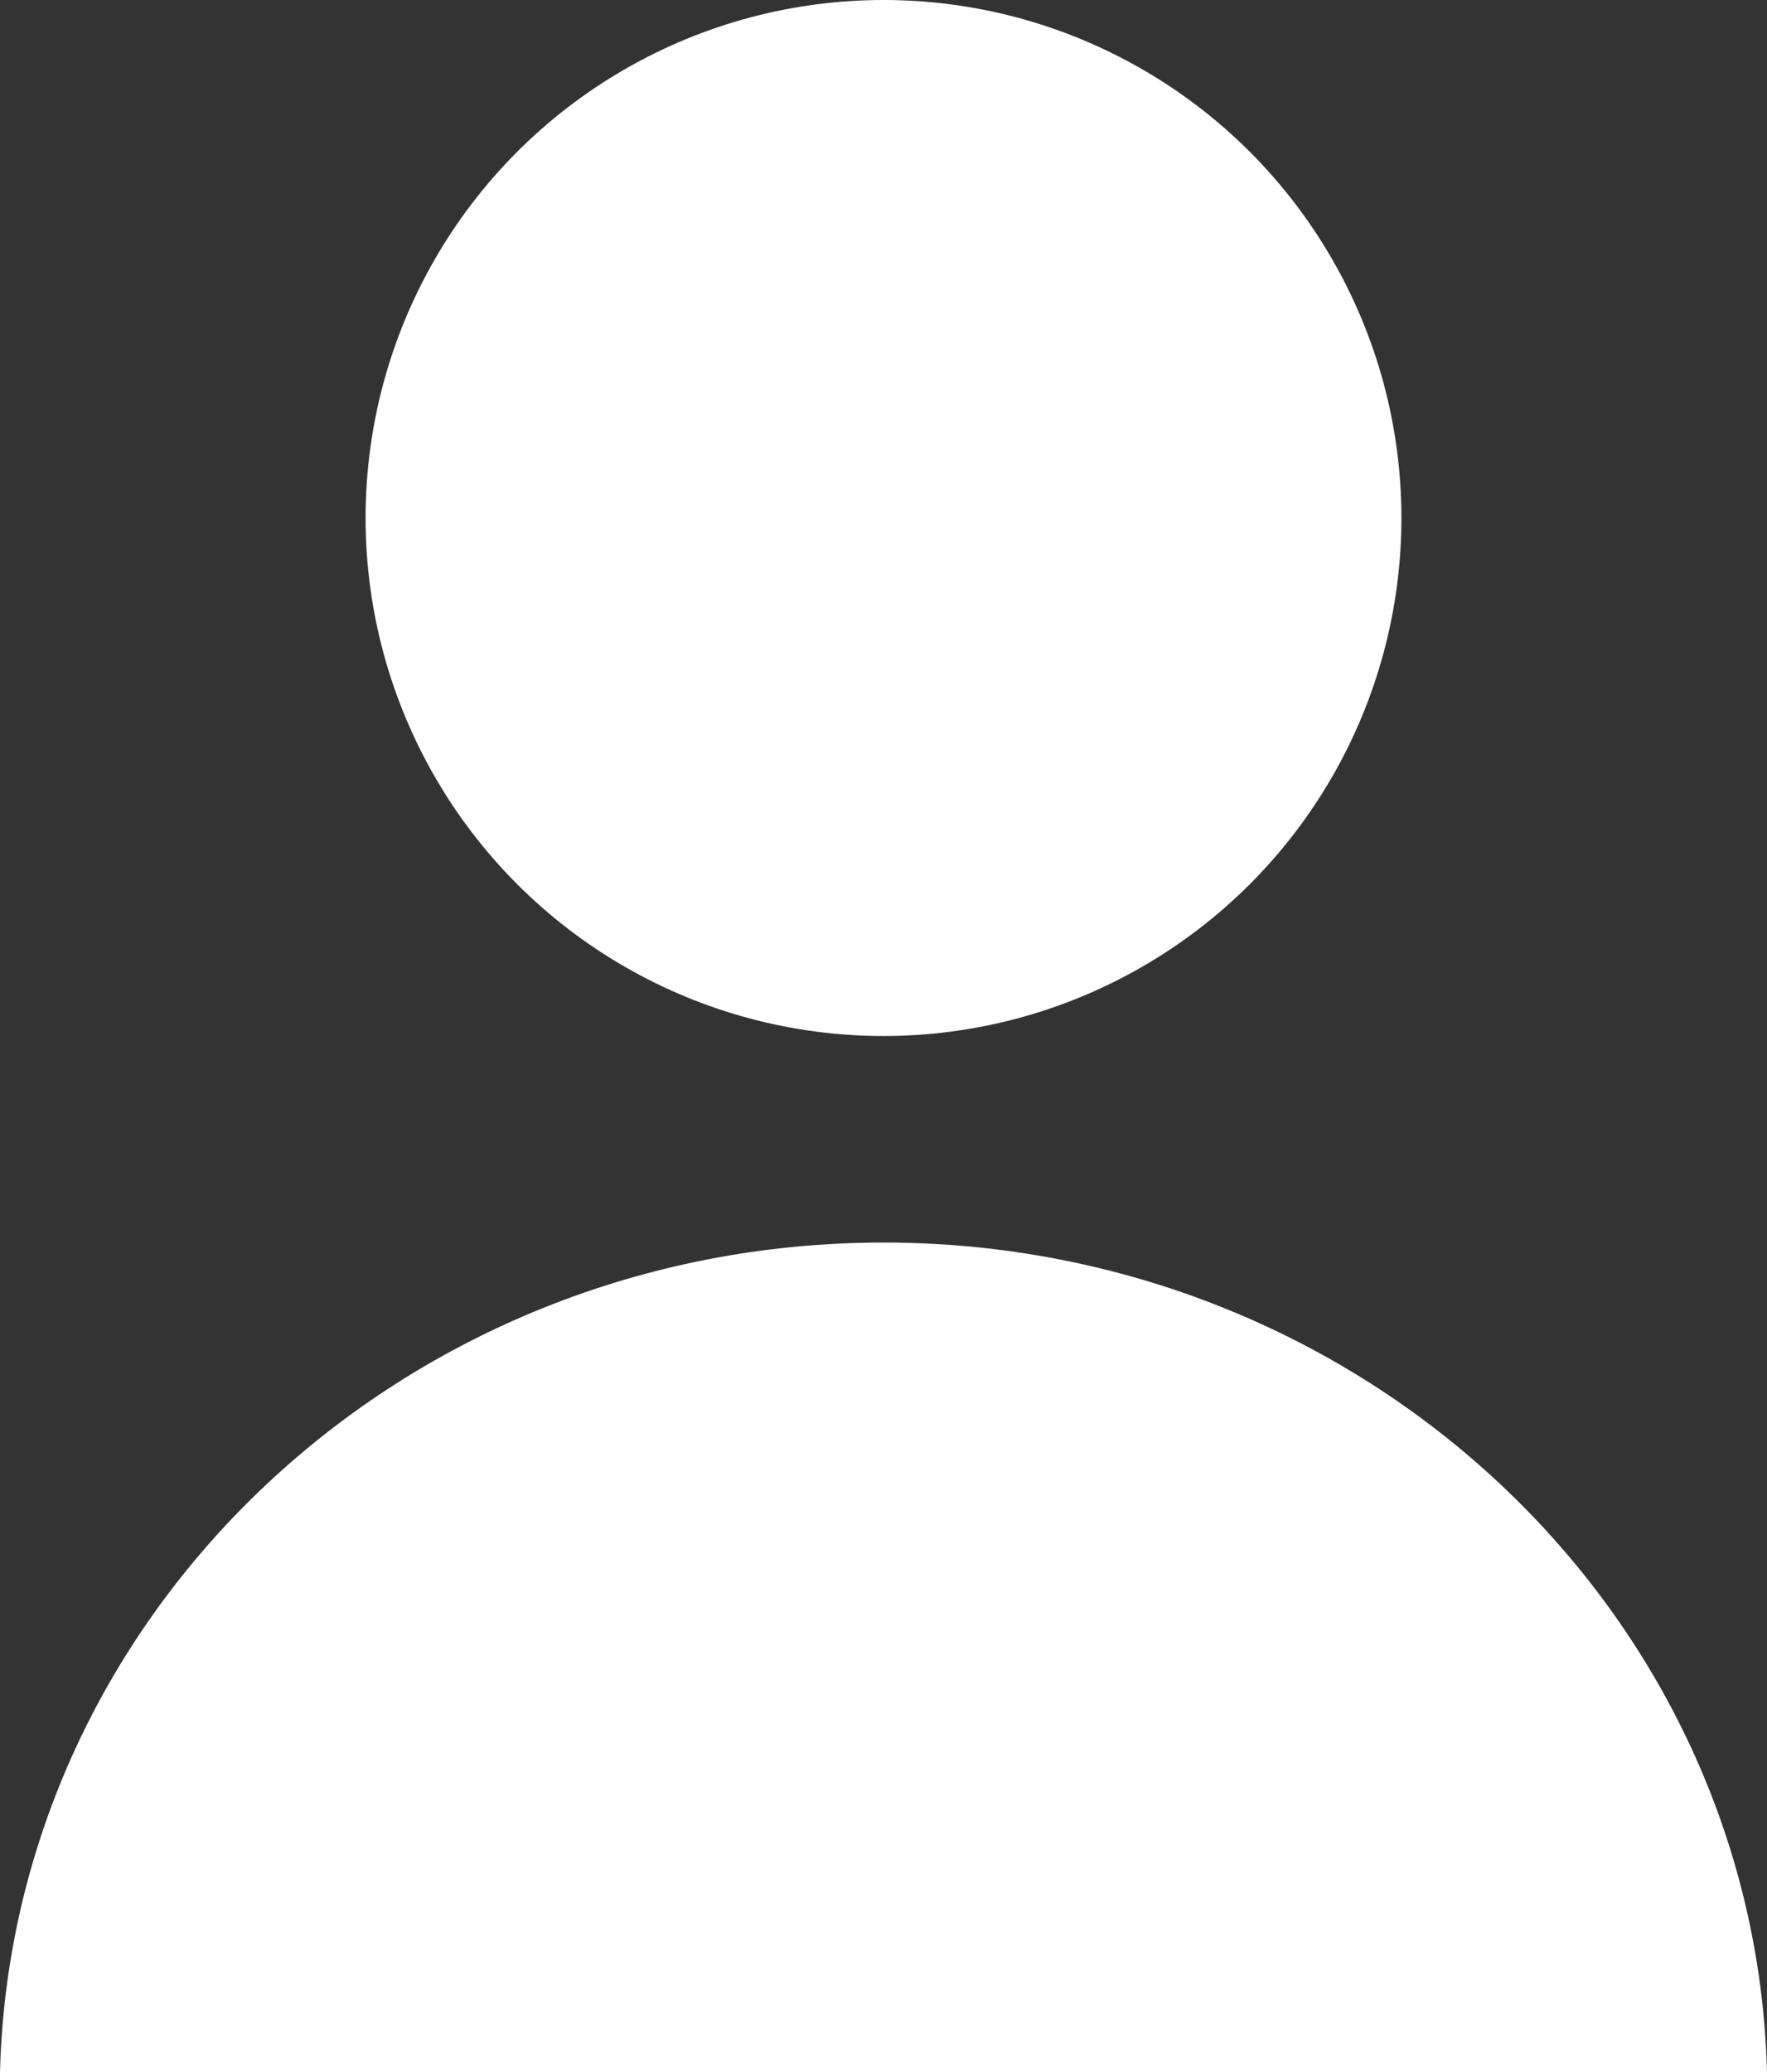 <?xml version="1.0" encoding="UTF-8"?>
<svg width="29px" height="34px" viewBox="0 0 29 34" version="1.1" xmlns="http://www.w3.org/2000/svg" xmlns:xlink="http://www.w3.org/1999/xlink">
    <rect x="0" y="0" width="29" height="34" fill="#333333" stroke="none"/>
    <!-- Generator: Sketch 51.2 (57519) - http://www.bohemiancoding.com/sketch -->
    <title>human</title>
    <desc>Created with Sketch.</desc>
    <defs></defs>
    <g id="Symbols" stroke="none" stroke-width="1" fill="none" fill-rule="evenodd">
        <g id="Tab-Bar" transform="translate(-40, -17)" fill="#FFFFFF">
            <g id="human" transform="translate(40, 17)">
                <circle id="Oval-5" cx="14.5" cy="8.5" r="8.5"></circle>
                <path d="M2.35320877e-13,34 C0.197,26.451 6.614,20.389 14.5,20.389 C22.386,20.389 28.803,26.451 29,34 L2.3625546e-13,34 Z" id="Combined-Shape"></path>
            </g>
        </g>
    </g>
</svg>